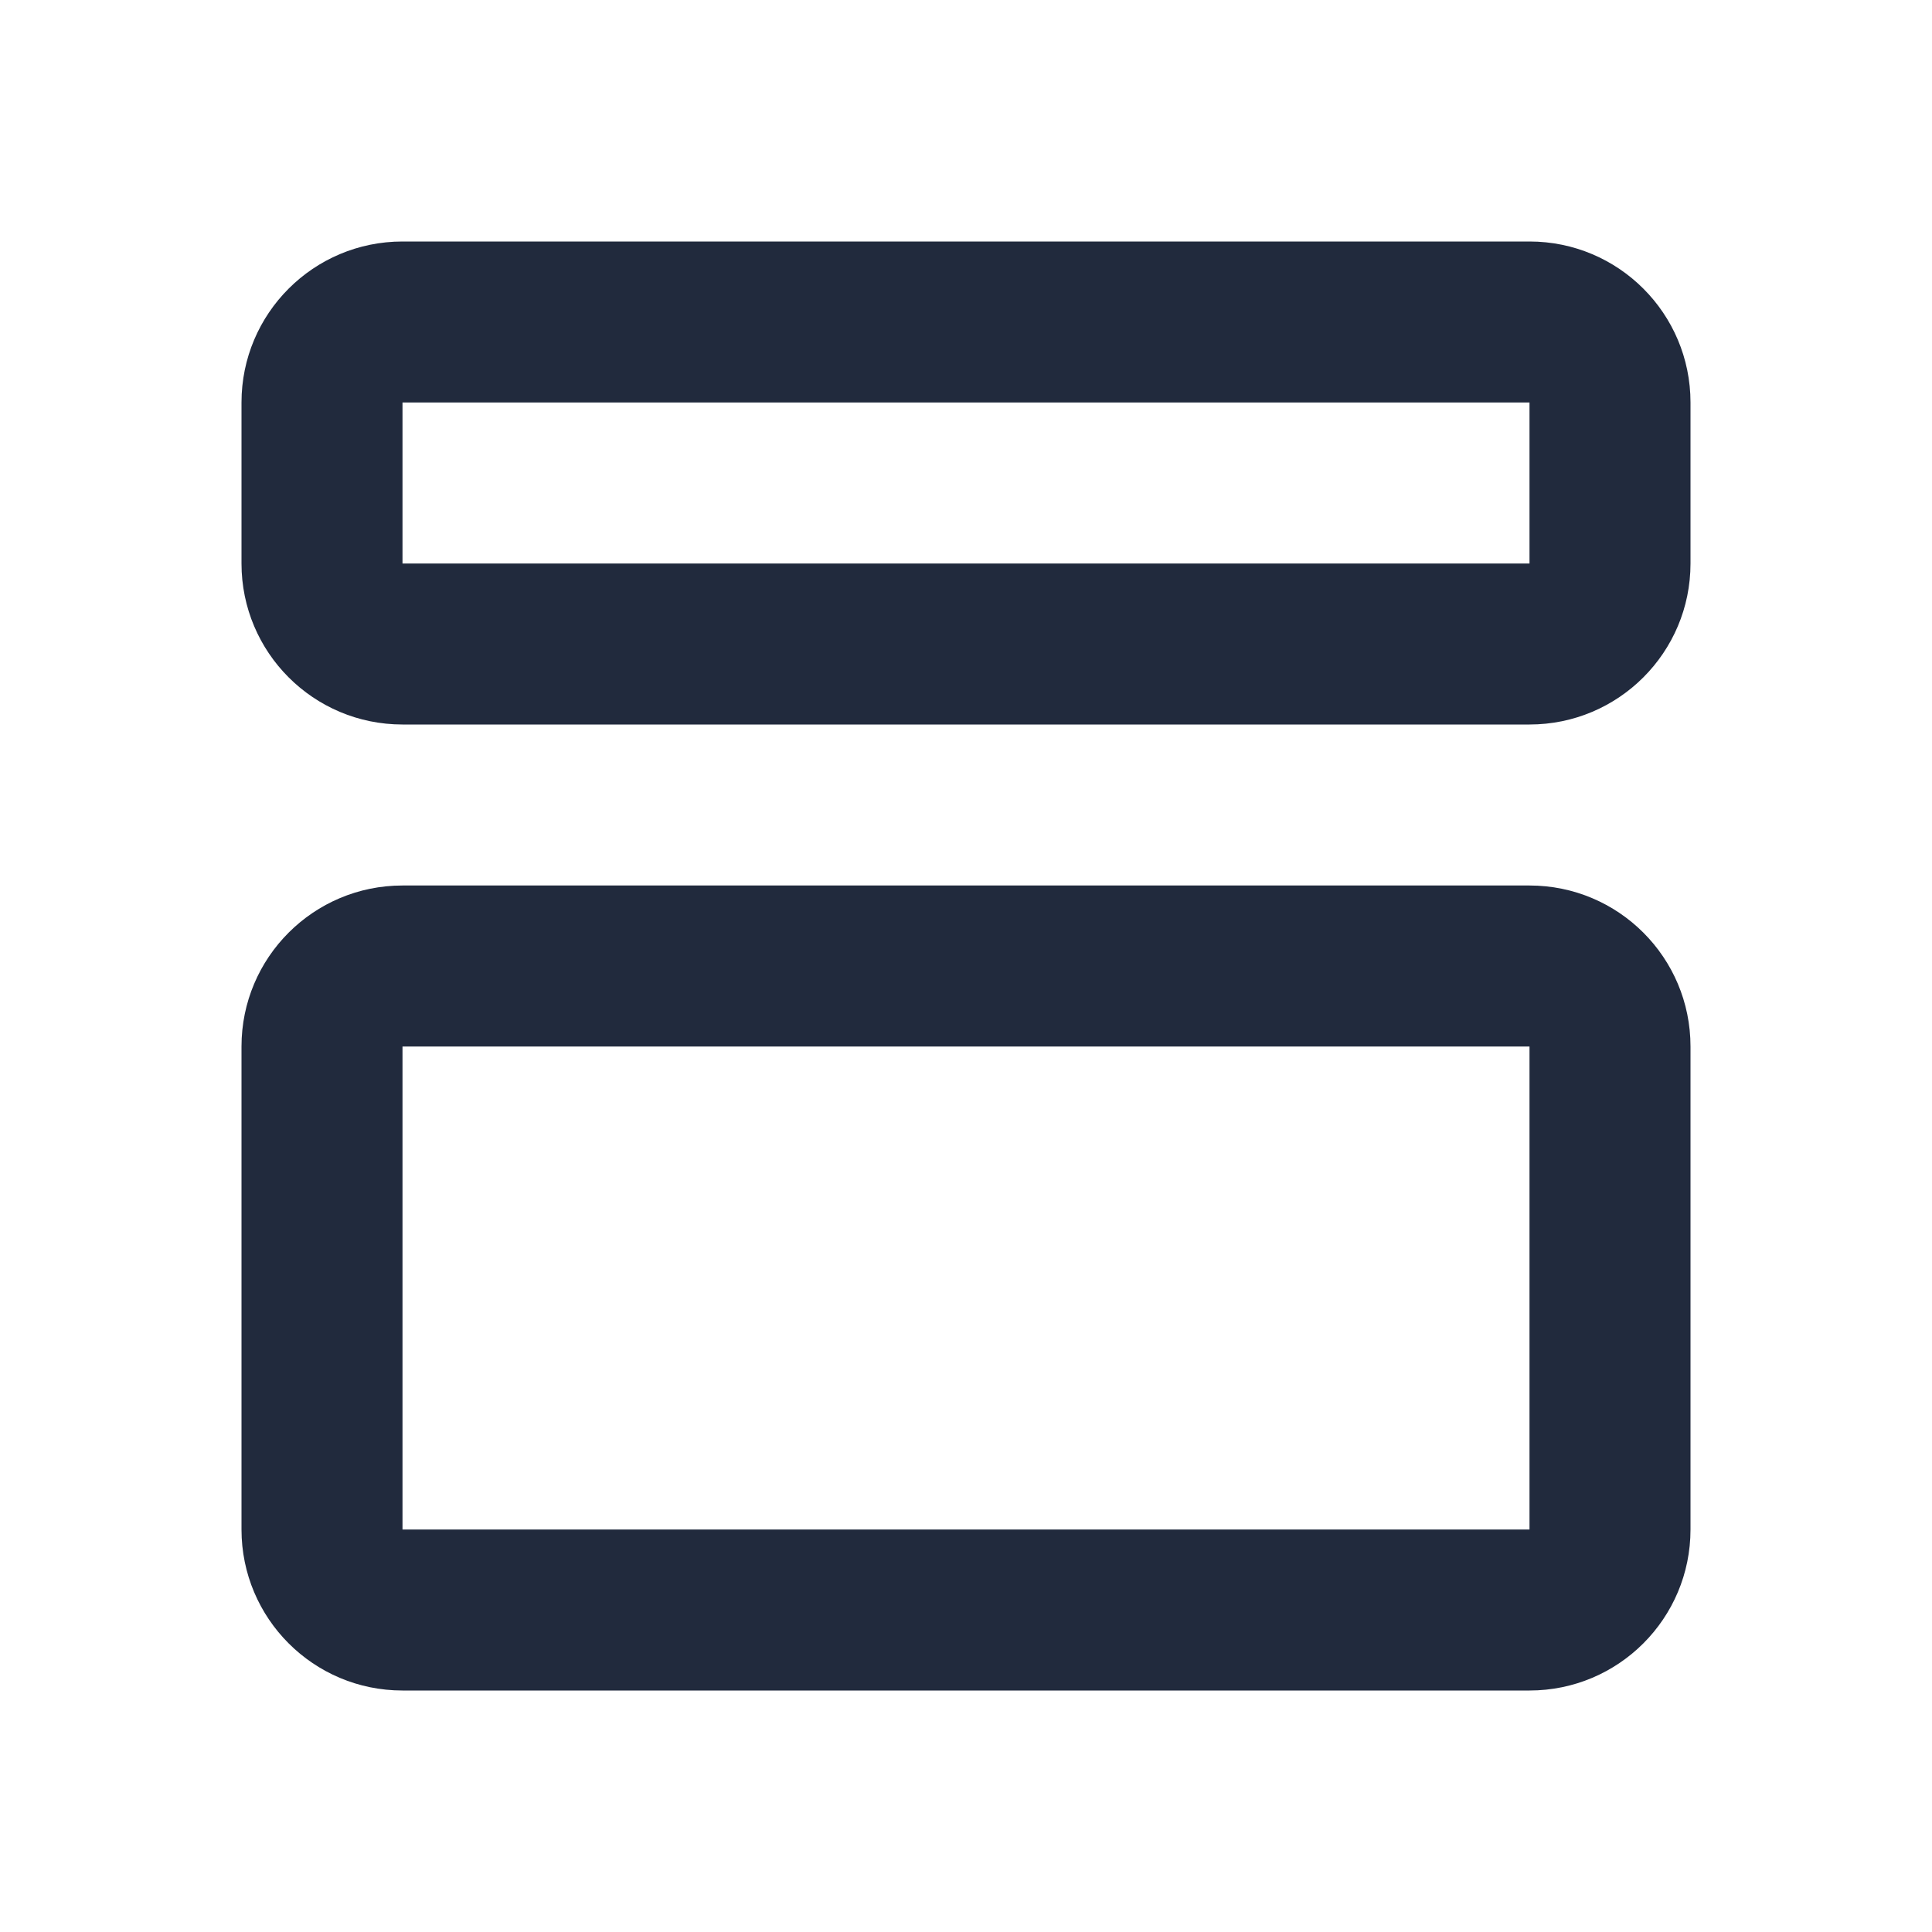 <svg width="24" height="24" viewBox="0 0 24 24" fill="none" xmlns="http://www.w3.org/2000/svg">
<path fill-rule="evenodd" clip-rule="evenodd" d="M3 5C3 3.895 3.895 3 5 3H19C20.105 3 21 3.895 21 5V7C21 8.105 20.105 9 19 9H5C3.895 9 3 8.105 3 7V5ZM19 5H5V7H19V5ZM3 13C3 11.895 3.895 11 5 11H19C20.105 11 21 11.895 21 13V19C21 20.105 20.105 21 19 21H5C3.895 21 3 20.105 3 19V13ZM19 13H5V19H19V13Z" fill="#212A3D"/>
</svg>
